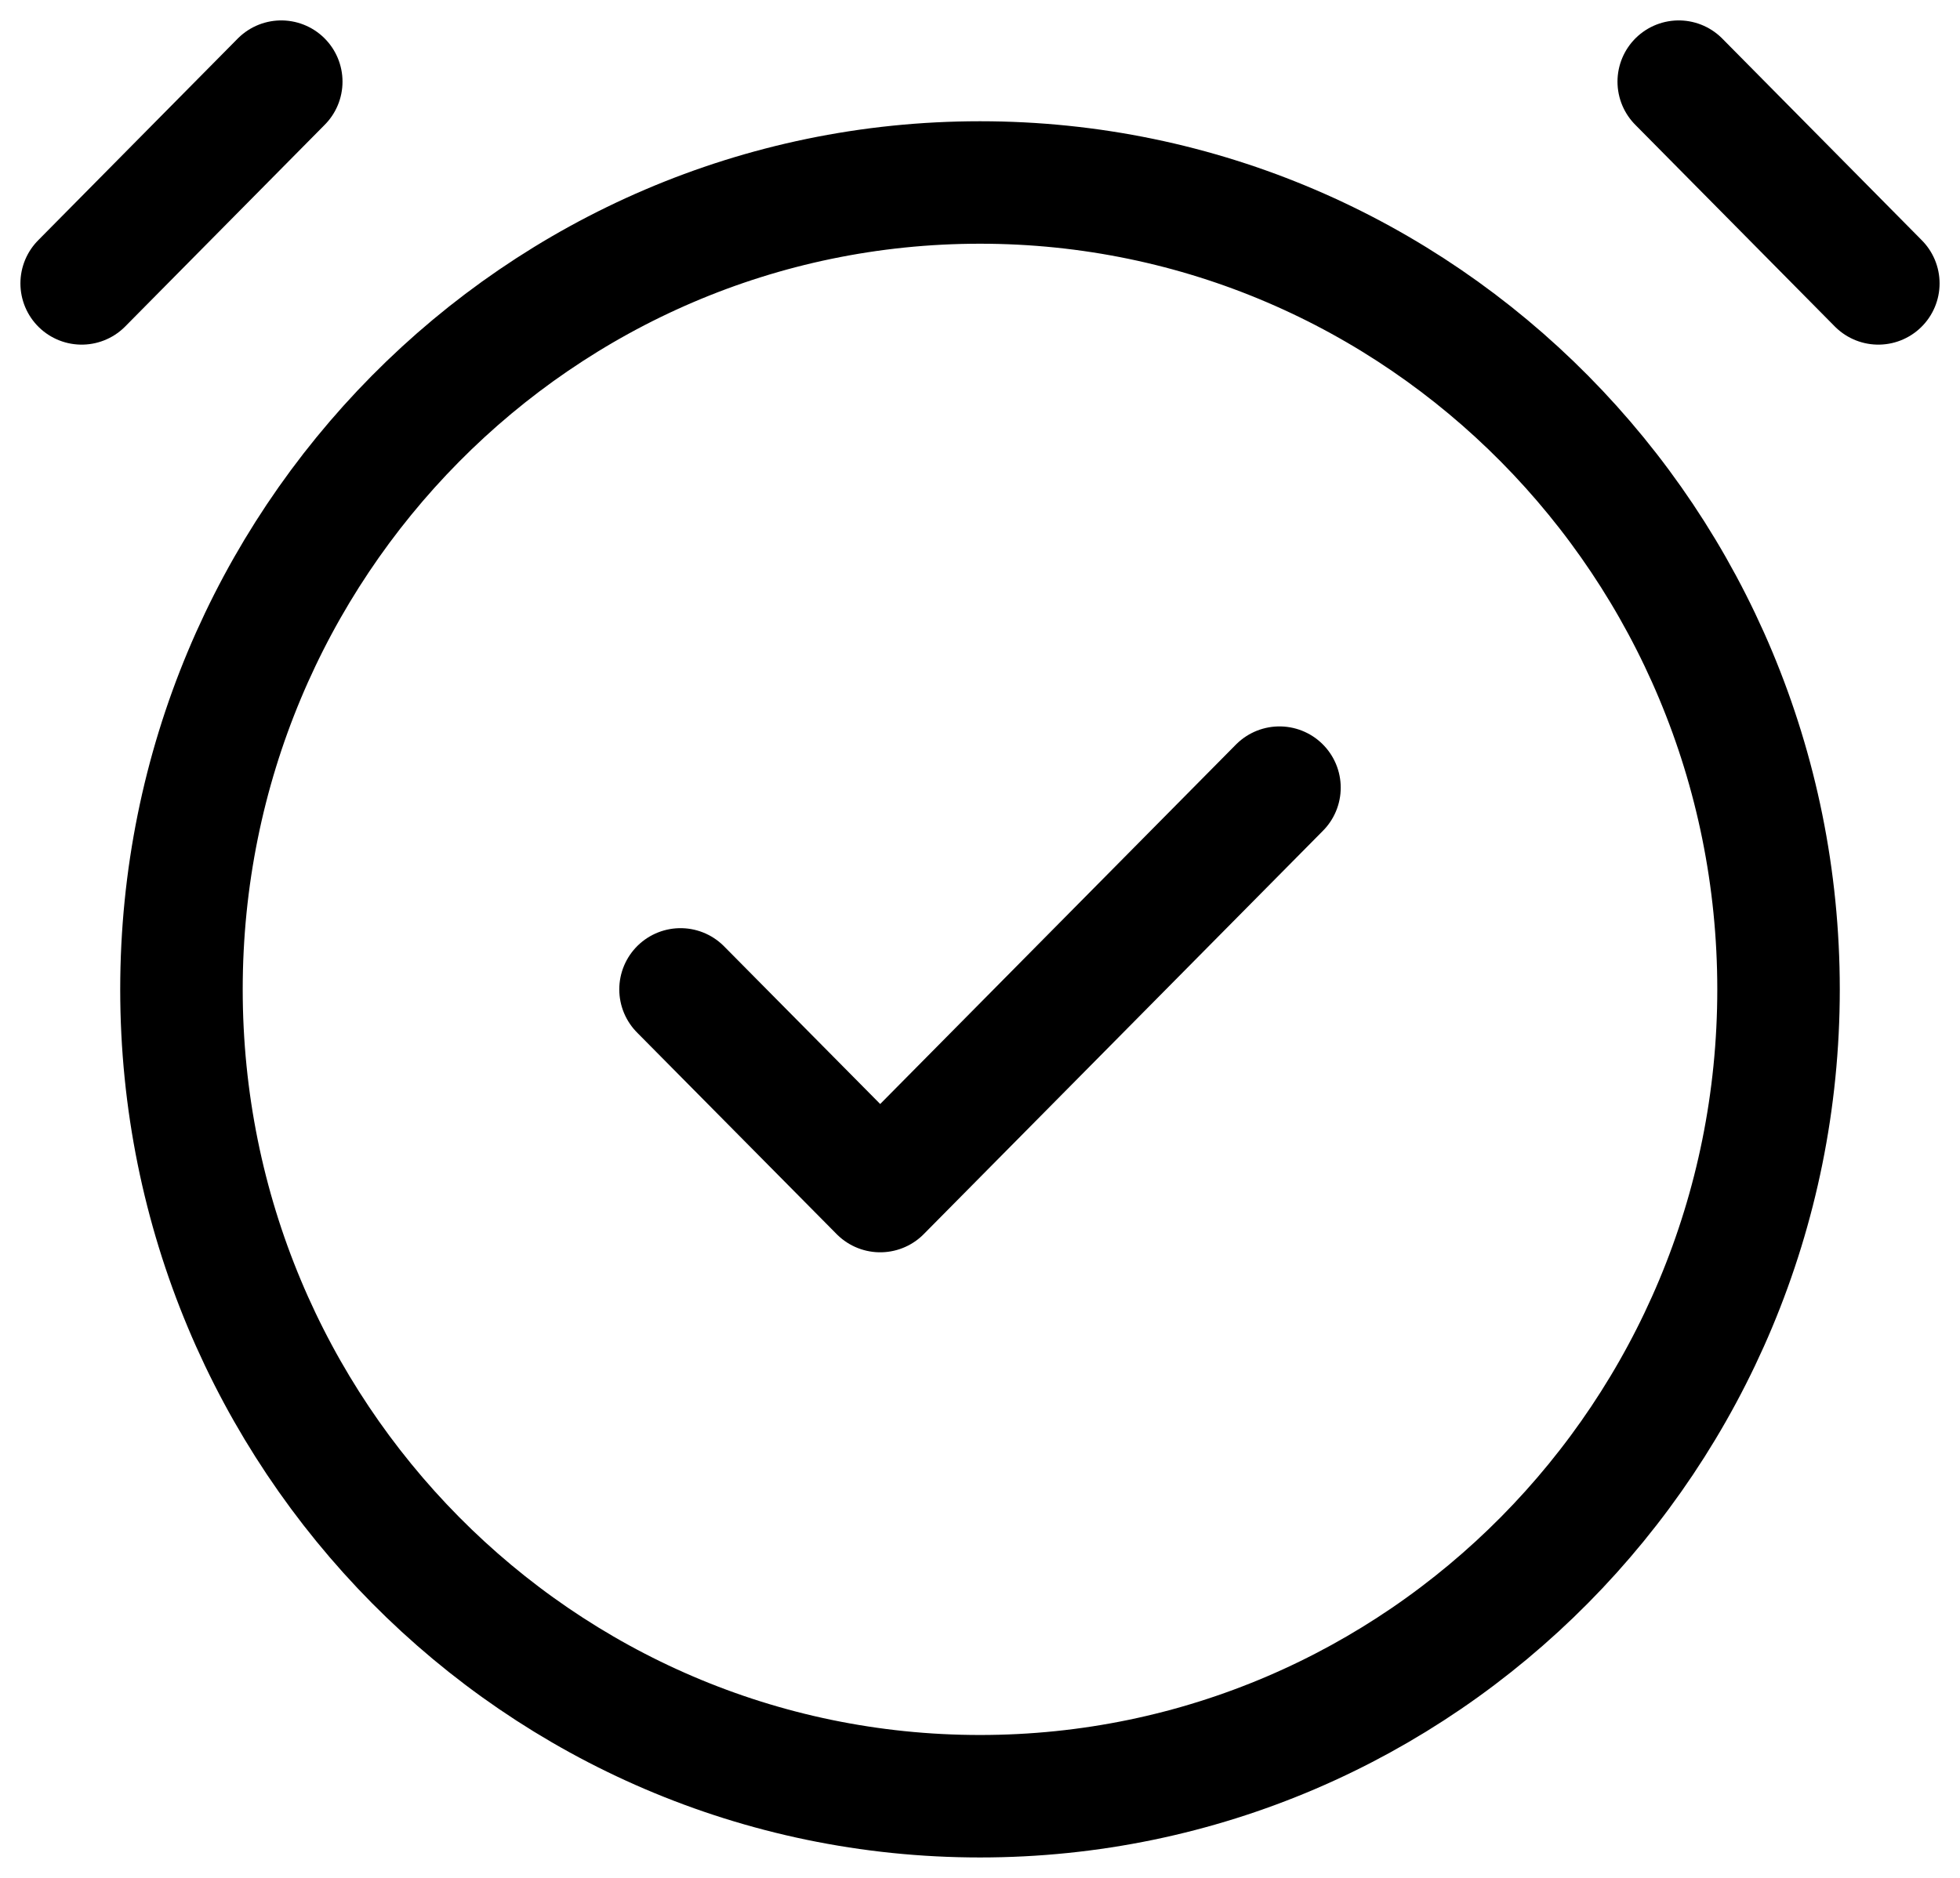 <svg width="24" height="23" viewBox="0 0 24 23" fill="none" xmlns="http://www.w3.org/2000/svg">
<path d="M1 3.471L3.444 1M23 3.471L20.556 1M8.333 12.118L10.778 14.588L15.667 9.647M21.778 12.118C21.778 17.576 17.4 22 12 22C6.6 22 2.222 17.576 2.222 12.118C2.222 6.66 6.6 2.235 12 2.235C17.4 2.235 21.778 6.66 21.778 12.118Z" stroke="black" stroke-width="1.5" stroke-linecap="round" stroke-linejoin="round"/>
</svg>
